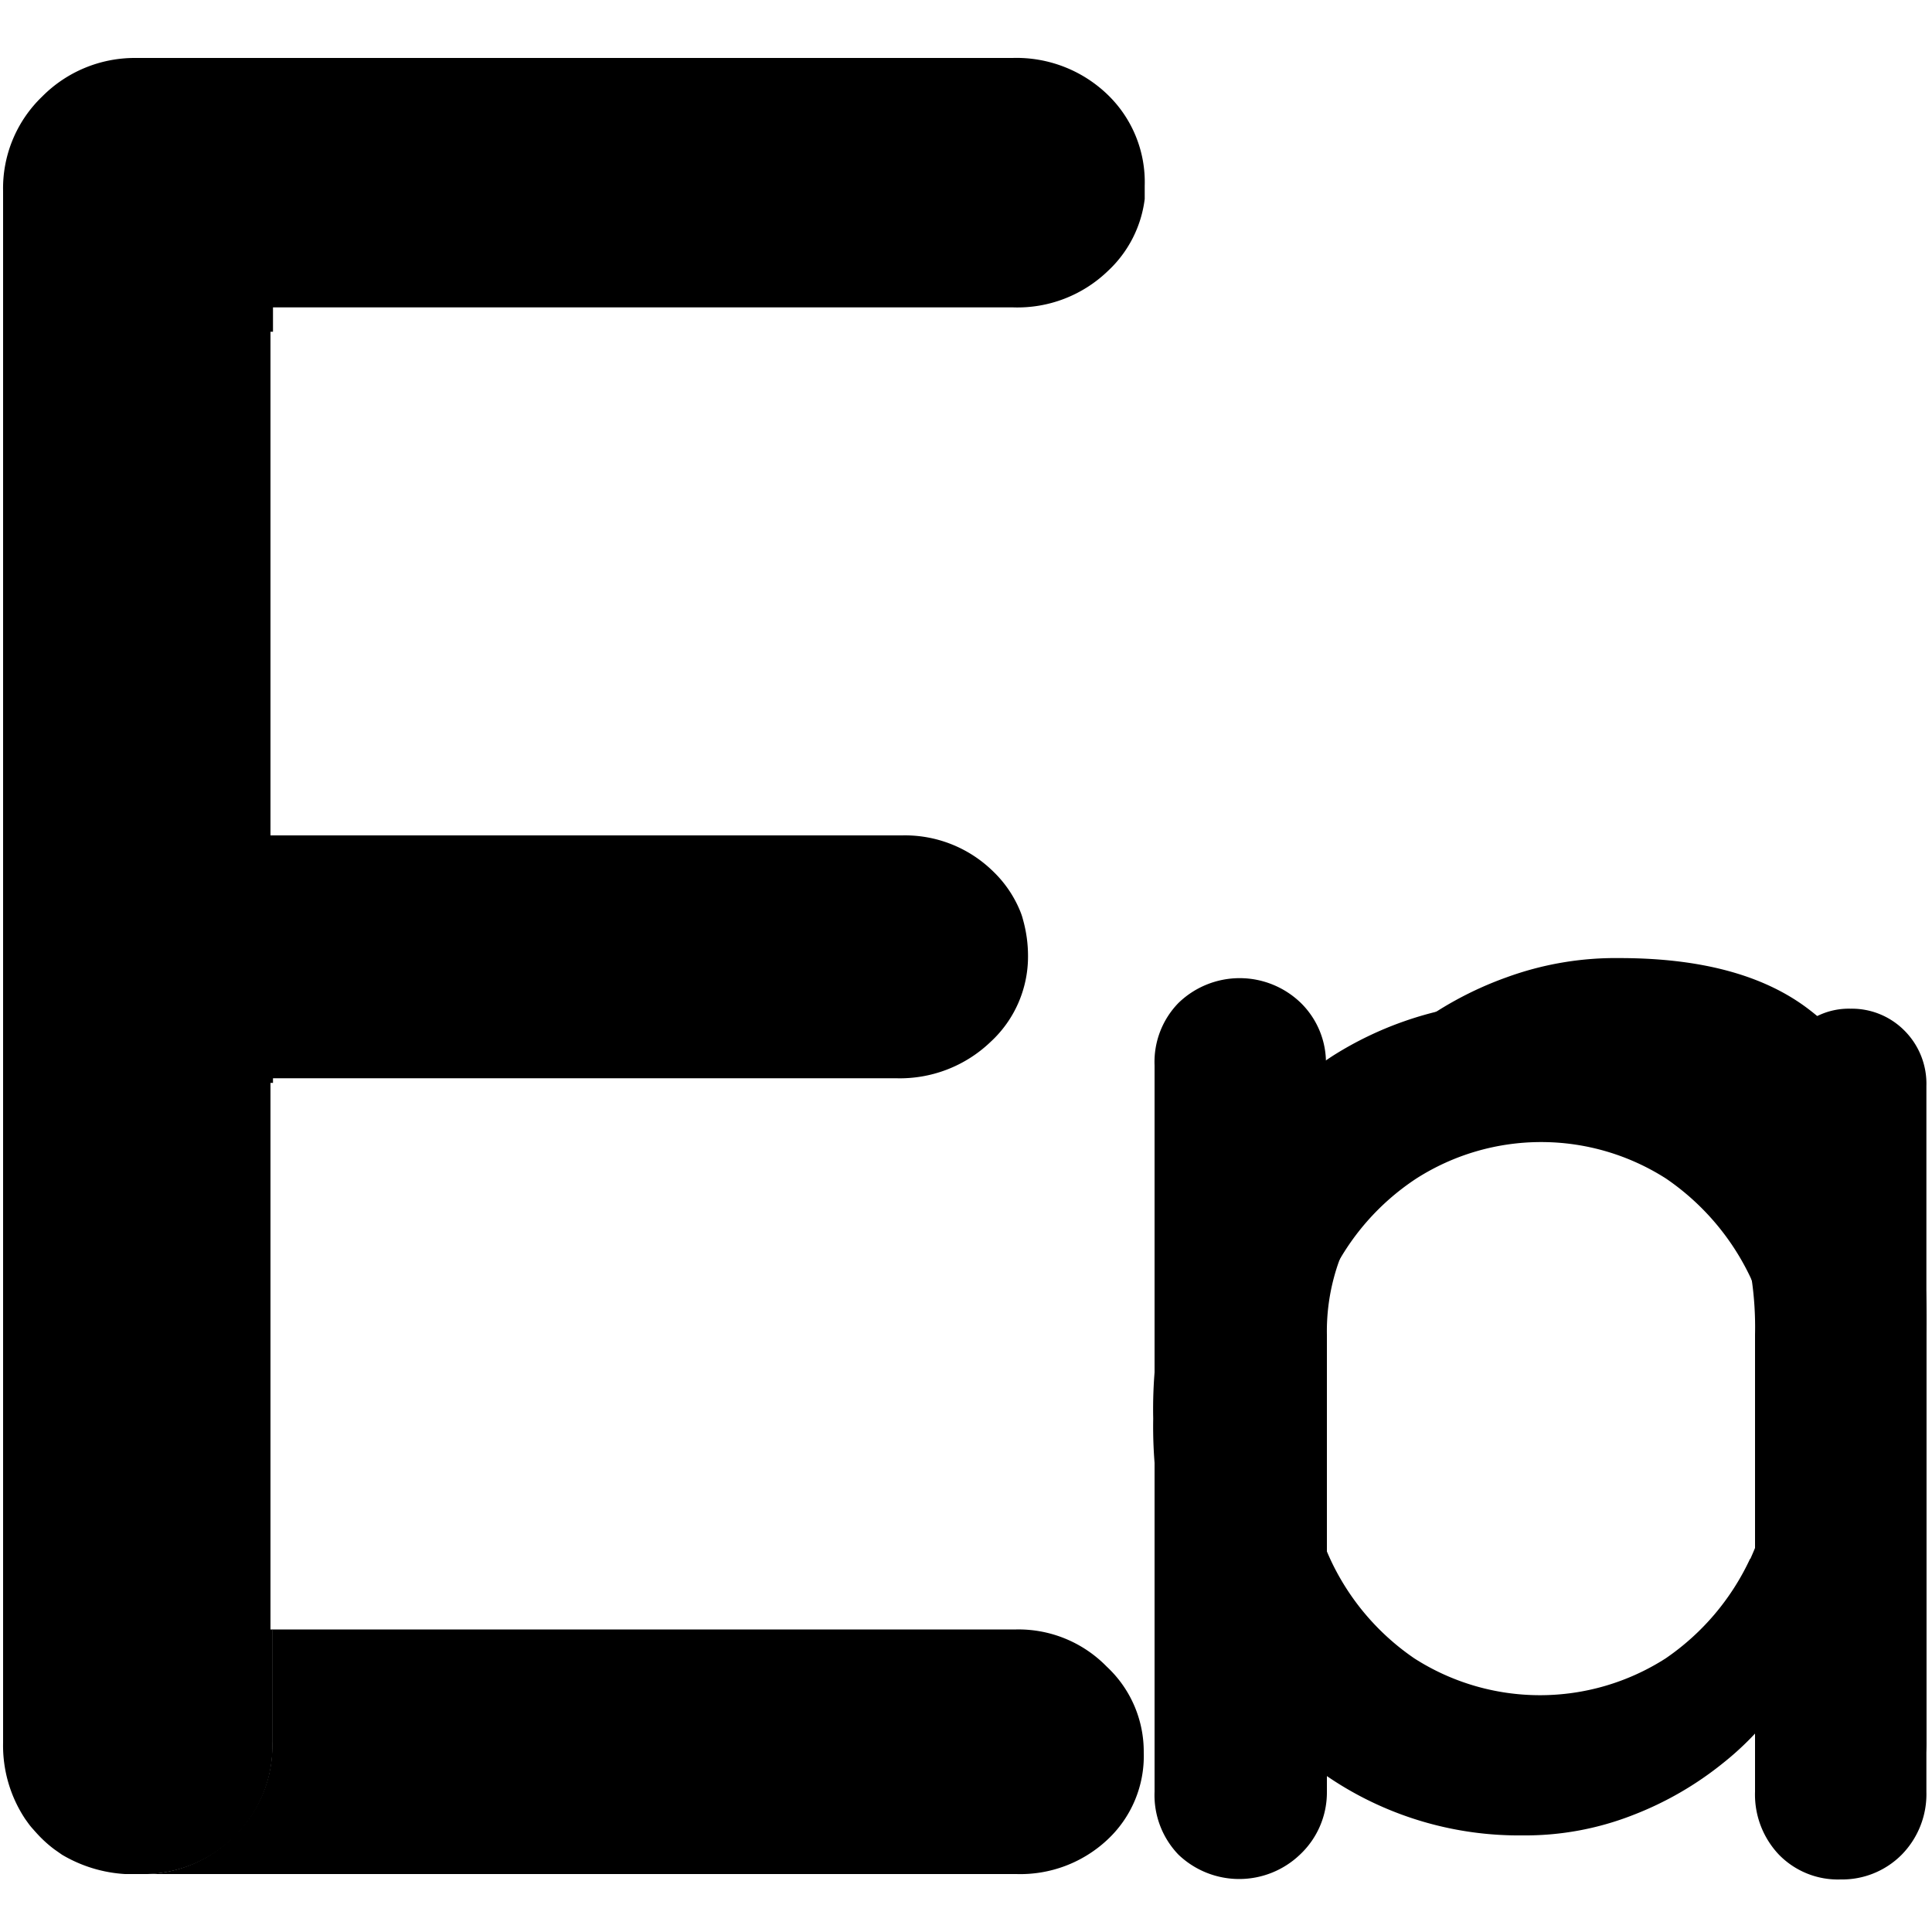 <svg id="Layer_1" data-name="Layer 1" xmlns="http://www.w3.org/2000/svg" viewBox="0 0 100 100"><path id="a-letter" d="M98.58,53.35a3.83,3.83,0,0,0-2.79-1.14A3.68,3.68,0,0,0,93,53.38a4,4,0,0,0-1.11,2.83v1.58a14.16,14.16,0,0,0-2-2,18.45,18.45,0,0,0-5-2.84A18.09,18.09,0,0,0,69,54.64a19.51,19.51,0,0,0-6.79,7.58,24,24,0,0,0-2.52,11.21,23.8,23.8,0,0,0,2.52,11.08,19.61,19.61,0,0,0,6.83,7.66A17.61,17.61,0,0,0,78.81,95a15.28,15.28,0,0,0,5.73-1.06,17.32,17.32,0,0,0,4.64-2.68,15.19,15.19,0,0,0,2.67-2.73v1.67A4,4,0,0,0,93,93a3.72,3.72,0,0,0,2.83,1.13A3.82,3.82,0,0,0,98.58,93a4,4,0,0,0,1.13-2.88V56.21A3.89,3.89,0,0,0,98.58,53.35Zm-8,27.34a12.76,12.76,0,0,1-4.37,5.15,12.05,12.05,0,0,1-13,0,12.66,12.66,0,0,1-4.36-5.15,17.58,17.58,0,0,1,0-14.57A12.6,12.6,0,0,1,73.31,61a12,12,0,0,1,12.92,0,12.84,12.84,0,0,1,4.37,5.11,17.69,17.69,0,0,1,0,14.57Z"/><path id="e-letter" d="M59.2,90.7a5.92,5.92,0,0,1-1.91,4.55A6.59,6.59,0,0,1,52.6,97h-45a6.63,6.63,0,0,0,4.49-1.94,6.49,6.49,0,0,0,2-4.9V84.34H52.6a6.38,6.38,0,0,1,4.69,1.93A6,6,0,0,1,59.2,90.7Z"/><path id="n-letter" d="M99.71,69V92.75A4.47,4.47,0,0,1,98.43,96a4.34,4.34,0,0,1-3.16,1.28A4.26,4.26,0,0,1,92.08,96a4.52,4.52,0,0,1-1.24-3.26V69.08A17.21,17.21,0,0,0,90,63.36a8.24,8.24,0,0,0-3-4.08,10.34,10.34,0,0,0-6.08-1.56,12.72,12.72,0,0,0-6.4,1.56,11.57,11.57,0,0,0-4.3,4.08,10.73,10.73,0,0,0-1.54,5.72V92.75A4.41,4.41,0,0,1,67.28,96,4.55,4.55,0,0,1,61,96a4.44,4.44,0,0,1-1.24-3.26V55.14A4.37,4.37,0,0,1,61,51.91a4.55,4.55,0,0,1,6.33,0,4.34,4.34,0,0,1,1.3,3.23v2.7c.18-.26.38-.53.57-.79a21.81,21.81,0,0,1,3.77-3.72,18.18,18.18,0,0,1,5-2.74,16.44,16.44,0,0,1,5.85-1q6.3,0,9.76,2.62a13.57,13.57,0,0,1,4.83,7A32.32,32.32,0,0,1,99.71,69Z"/><path id="f-letter" d="M59.25,9.62c0,.23,0,.45,0,.68v0a6.11,6.11,0,0,1-1.91,3.73,6.74,6.74,0,0,1-4.9,1.88H14.13v1.26H14V43.24H46.69a6.51,6.51,0,0,1,4.69,1.84,6,6,0,0,1,1.44,2.12,3.1,3.1,0,0,1,.13.4,6.94,6.94,0,0,1,.26,1.91,6,6,0,0,1-1.94,4.42,6.78,6.78,0,0,1-4.9,1.88H14.13v.24H14V84.34h.1V90.2a6.55,6.55,0,0,1-2,4.9A6.7,6.7,0,0,1,7.63,97H6.47a7.22,7.22,0,0,1-3.26-1l-.4-.28a6.44,6.44,0,0,1-.69-.6c-.16-.16-.31-.33-.46-.5s-.24-.31-.35-.46A6.87,6.87,0,0,1,.16,90.2V9.89A6.58,6.58,0,0,1,2.18,5,6.74,6.74,0,0,1,7,3H52.41a6.79,6.79,0,0,1,4.9,1.88A6.28,6.28,0,0,1,59.25,9.62Z"/></svg>
